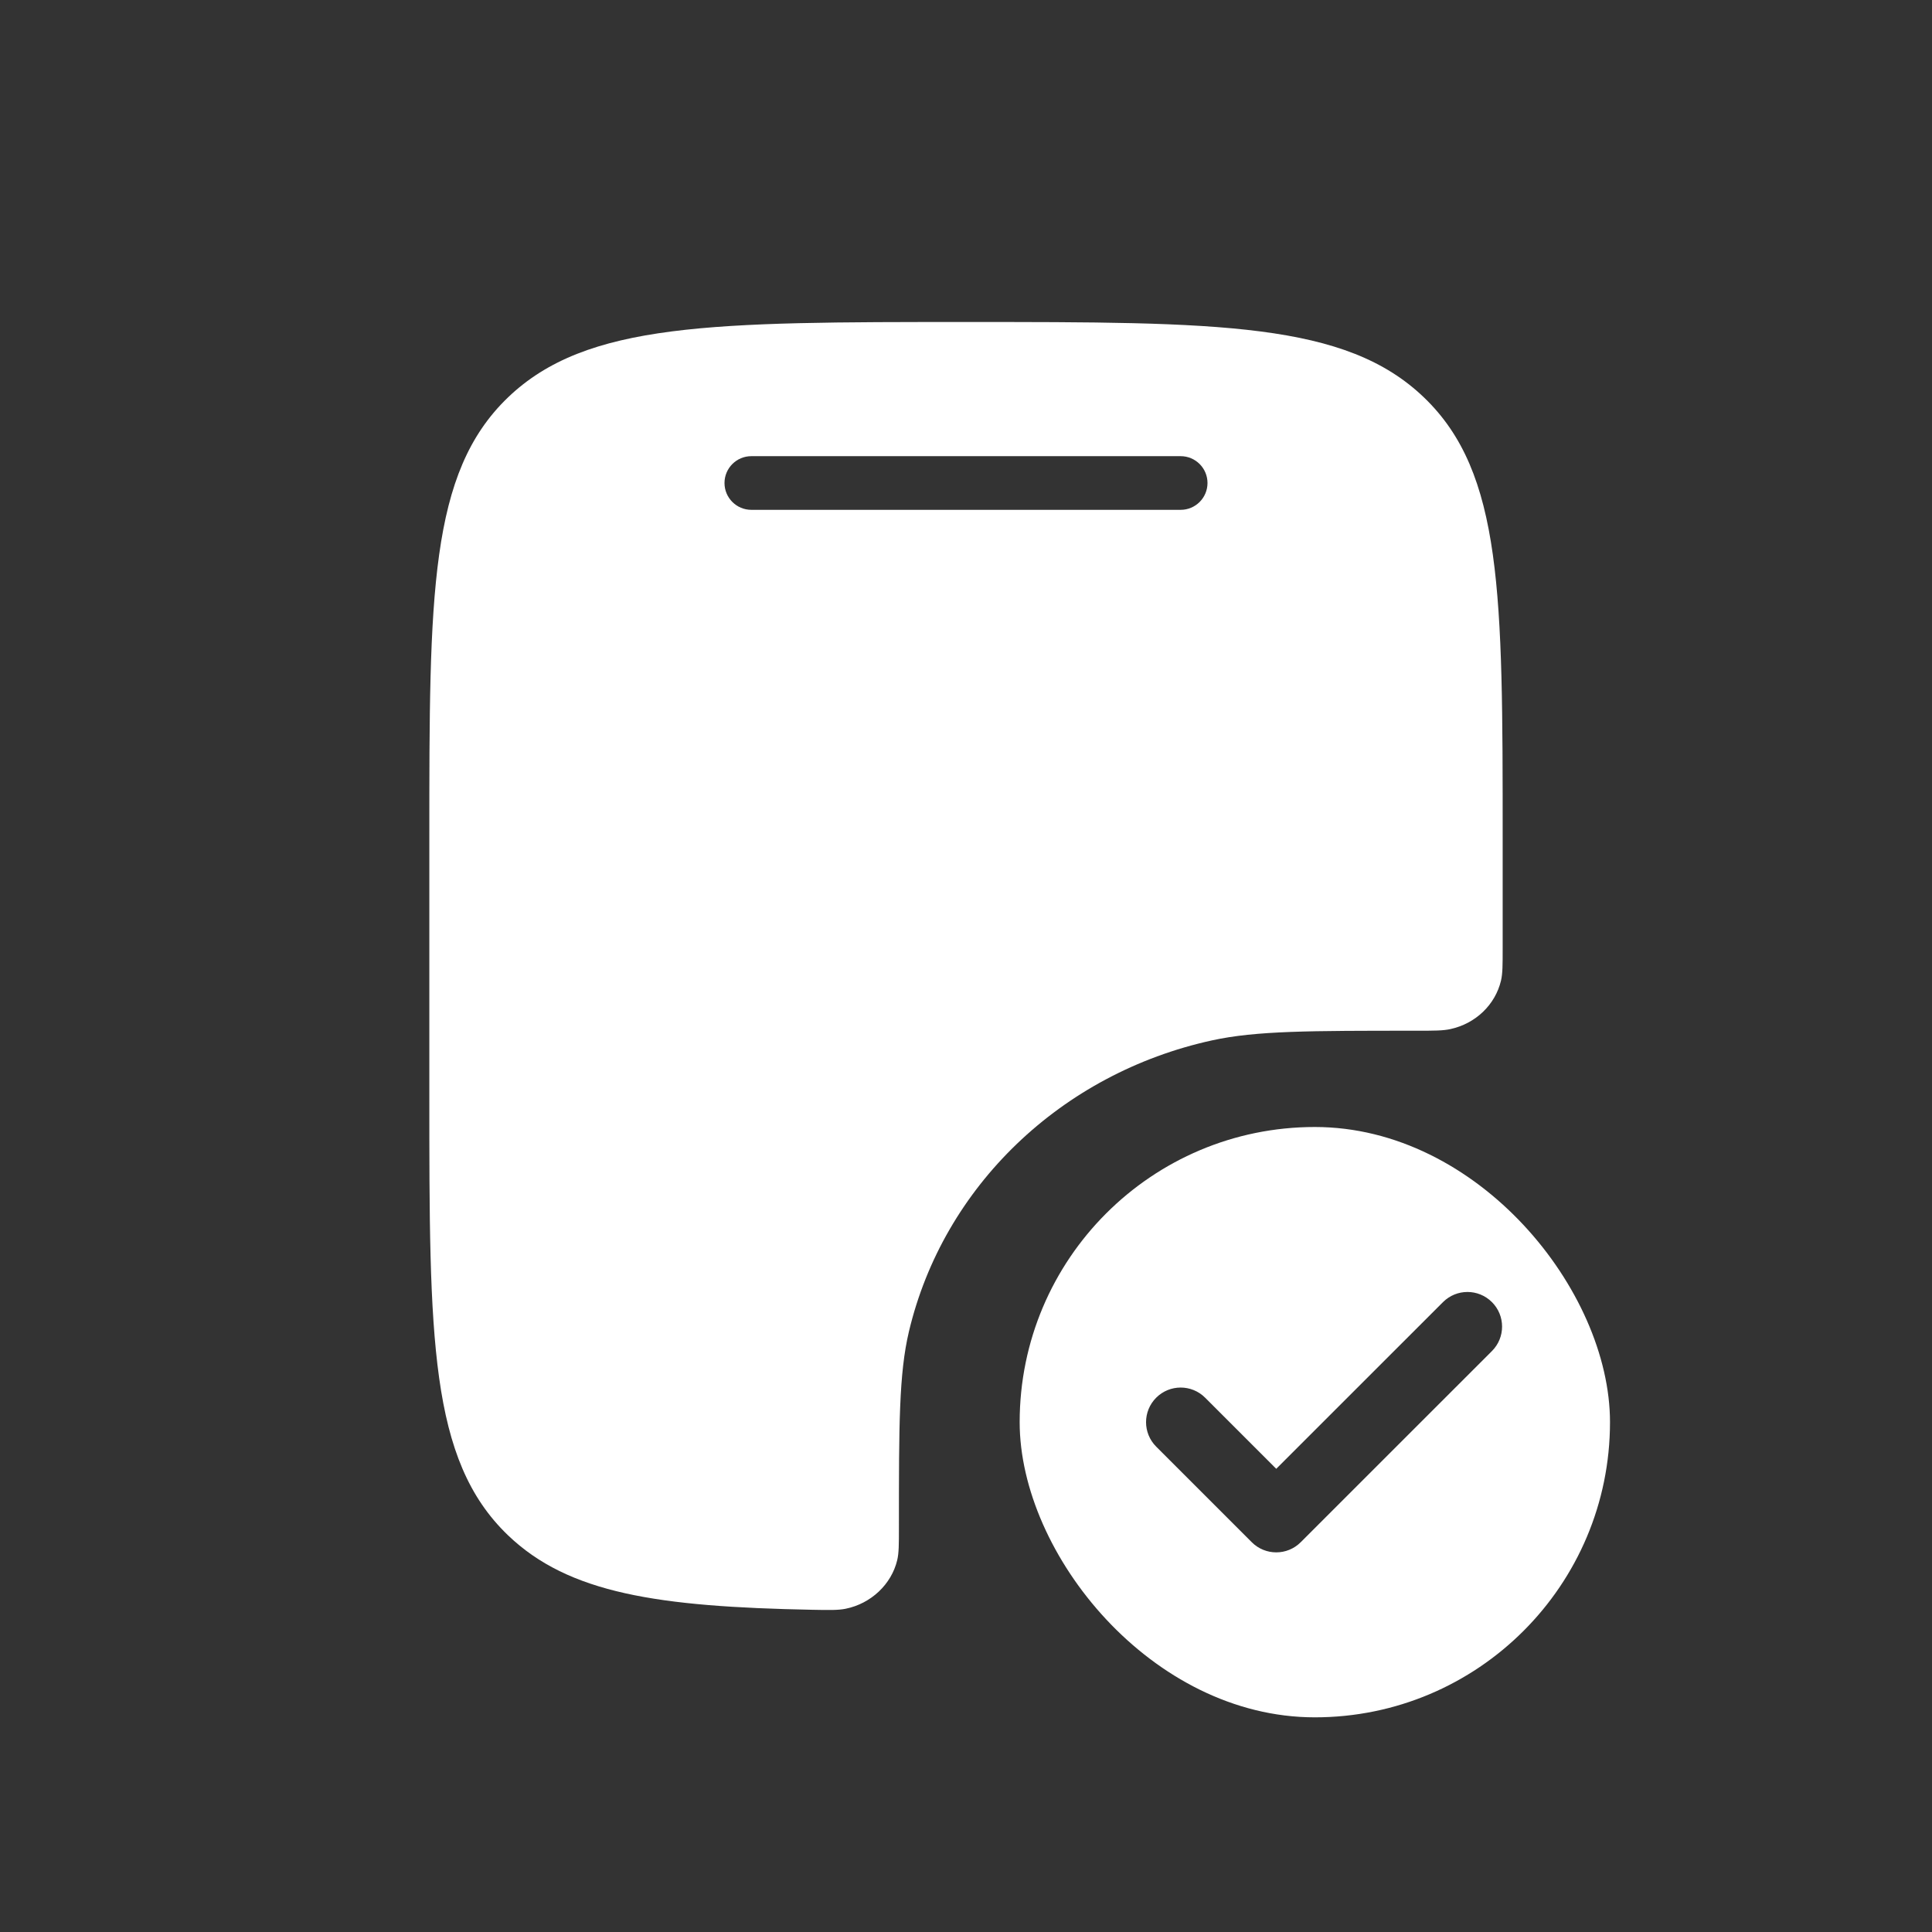 <svg width="36" height="36" viewBox="0 0 36 36" fill="none" xmlns="http://www.w3.org/2000/svg">
<rect x="0" y="0" width="36" height="36" fill="#333333" stroke="none"/>
<path fill-rule="evenodd" clip-rule="evenodd" d="M8 15.605V20.407C8 24.935 8 27.199 9.464 28.606C10.597 29.693 12.262 29.94 15.138 29.996C15.457 30.002 15.617 30.005 15.756 29.977C16.228 29.882 16.61 29.523 16.718 29.072C16.75 28.939 16.75 28.78 16.75 28.464V28.464C16.75 26.554 16.75 25.599 16.937 24.809C17.578 22.109 19.773 20.001 22.584 19.386C23.407 19.206 24.402 19.206 26.392 19.206H26.392C26.725 19.206 26.891 19.206 27.028 19.175C27.496 19.073 27.862 18.722 27.969 18.272C28 18.14 28 17.981 28 17.662V15.605C28 11.077 28 8.813 26.535 7.407C25.071 6 22.714 6 18 6C13.286 6 10.929 6 9.464 7.407C8 8.813 8 11.077 8 15.605ZM14 8.5C13.724 8.5 13.5 8.724 13.5 9C13.5 9.276 13.724 9.5 14 9.5H22C22.276 9.5 22.5 9.276 22.5 9C22.5 8.724 22.276 8.5 22 8.5H14Z" fill="white"/>
<g clip-path="url(#clip0_38770_91180)">
<path fill-rule="evenodd" clip-rule="evenodd" d="M24.5 32C27.538 32 30 29.538 30 26.5C30 23.462 27.538 21 24.5 21C21.462 21 19 23.462 19 26.5C19 29.538 21.462 32 24.5 32ZM27.8 25.175C28.052 24.923 28.052 24.515 27.8 24.263C27.548 24.011 27.14 24.011 26.888 24.263L23.781 27.369L22.456 26.044C22.204 25.792 21.796 25.792 21.544 26.044C21.292 26.296 21.292 26.704 21.544 26.956L23.325 28.737C23.577 28.989 23.985 28.989 24.237 28.737L27.8 25.175Z" fill="white"/>
</g>
<defs>
<clipPath id="clip0_38770_91180">
<rect x="19" y="21" width="11" height="11" rx="5.5" fill="white"/>
</clipPath>
</defs>
</svg>

